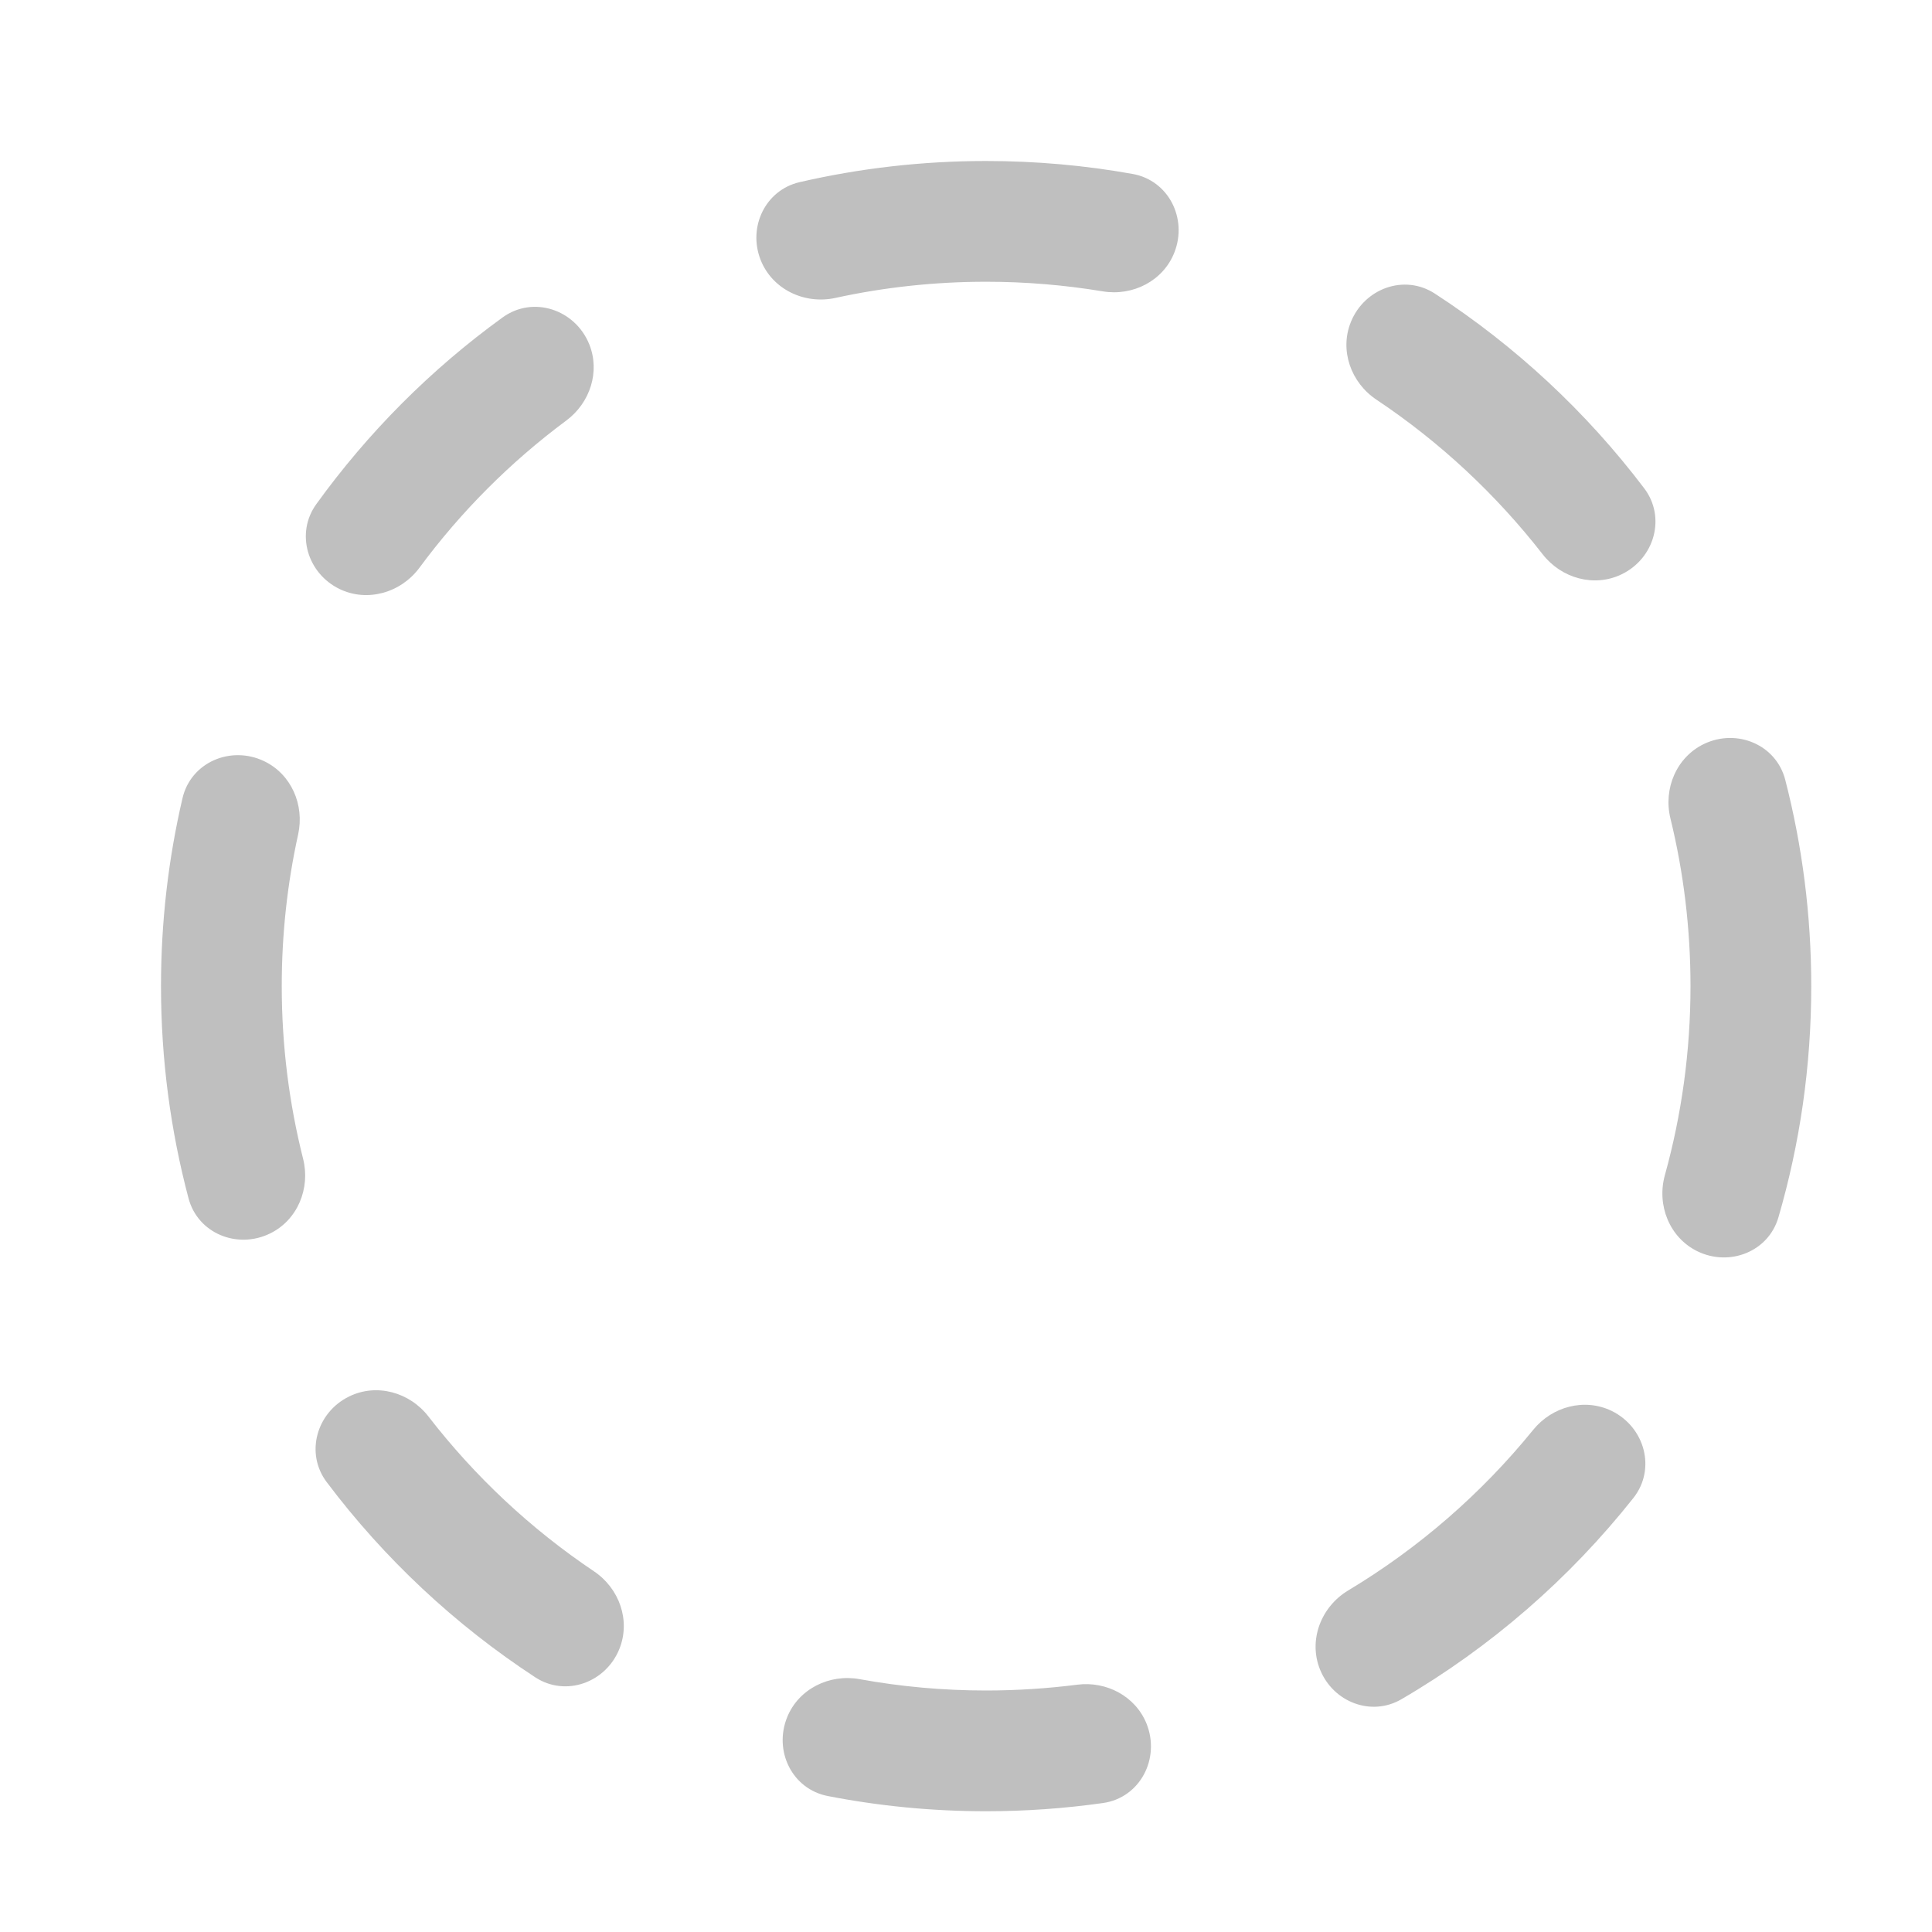 <svg width="512" height="512" viewBox="0 0 24 24" fill="none" xmlns="http://www.w3.org/2000/svg"><path d="M17.41 21.108C17.034 21.328 16.561 21.144 16.398 20.74C16.25 20.374 16.41 19.96 16.748 19.757C17.626 19.23 18.404 18.553 19.046 17.762C19.282 17.471 19.685 17.364 20.021 17.527C20.433 17.729 20.575 18.248 20.291 18.608C19.497 19.61 18.52 20.46 17.41 21.108ZM21.086 15.544C21.485 15.738 21.968 15.549 22.092 15.123C22.358 14.211 22.5 13.247 22.5 12.25C22.5 11.365 22.388 10.506 22.177 9.687C22.064 9.25 21.577 9.047 21.169 9.241C20.826 9.405 20.66 9.798 20.751 10.168C20.914 10.835 21 11.533 21 12.25C21 13.063 20.889 13.85 20.682 14.597C20.578 14.97 20.738 15.374 21.086 15.544ZM4.216 7.316C4.564 7.485 4.981 7.363 5.211 7.052C5.725 6.356 6.341 5.739 7.036 5.223C7.33 5.004 7.457 4.617 7.32 4.277C7.145 3.844 6.623 3.669 6.244 3.943C5.354 4.587 4.572 5.372 3.929 6.263C3.669 6.624 3.817 7.121 4.216 7.316ZM13.381 20.928C13.745 20.881 14.104 21.071 14.242 21.41C14.417 21.844 14.163 22.333 13.701 22.398C13.227 22.465 12.742 22.5 12.25 22.5C11.577 22.5 10.919 22.435 10.283 22.311C9.84 22.225 9.609 21.751 9.778 21.333C9.92 20.98 10.303 20.791 10.678 20.859C11.188 20.952 11.713 21 12.25 21C12.633 21 13.011 20.975 13.381 20.928ZM2.342 14.886C2.458 15.323 2.948 15.521 3.354 15.323C3.696 15.157 3.858 14.763 3.765 14.394C3.592 13.708 3.5 12.99 3.5 12.25C3.5 11.602 3.57 10.971 3.704 10.364C3.784 9.998 3.618 9.616 3.28 9.455C2.866 9.258 2.371 9.469 2.267 9.916C2.092 10.666 2 11.447 2 12.25C2 13.161 2.119 14.045 2.342 14.886ZM19.163 6.885C19.396 7.185 19.805 7.3 20.147 7.133C20.553 6.935 20.698 6.426 20.425 6.066C19.706 5.117 18.825 4.297 17.824 3.647C17.446 3.401 16.95 3.582 16.781 4C16.638 4.353 16.782 4.754 17.099 4.965C17.886 5.49 18.583 6.14 19.163 6.885ZM7.694 20.484C7.836 20.131 7.694 19.731 7.378 19.519C6.594 18.993 5.9 18.343 5.323 17.597C5.09 17.295 4.68 17.18 4.338 17.347C3.933 17.544 3.787 18.052 4.059 18.412C4.774 19.362 5.651 20.183 6.649 20.836C7.027 21.083 7.525 20.903 7.694 20.484ZM14.589 3.135C14.754 2.714 14.516 2.241 14.071 2.161C13.48 2.055 12.871 2 12.25 2C11.453 2 10.677 2.091 9.932 2.263C9.507 2.362 9.289 2.82 9.448 3.227C9.592 3.594 9.993 3.785 10.377 3.701C10.981 3.569 11.607 3.5 12.25 3.5C12.743 3.5 13.226 3.541 13.697 3.619C14.072 3.682 14.451 3.489 14.589 3.135Z" fill="#bfbfbf"/></svg>